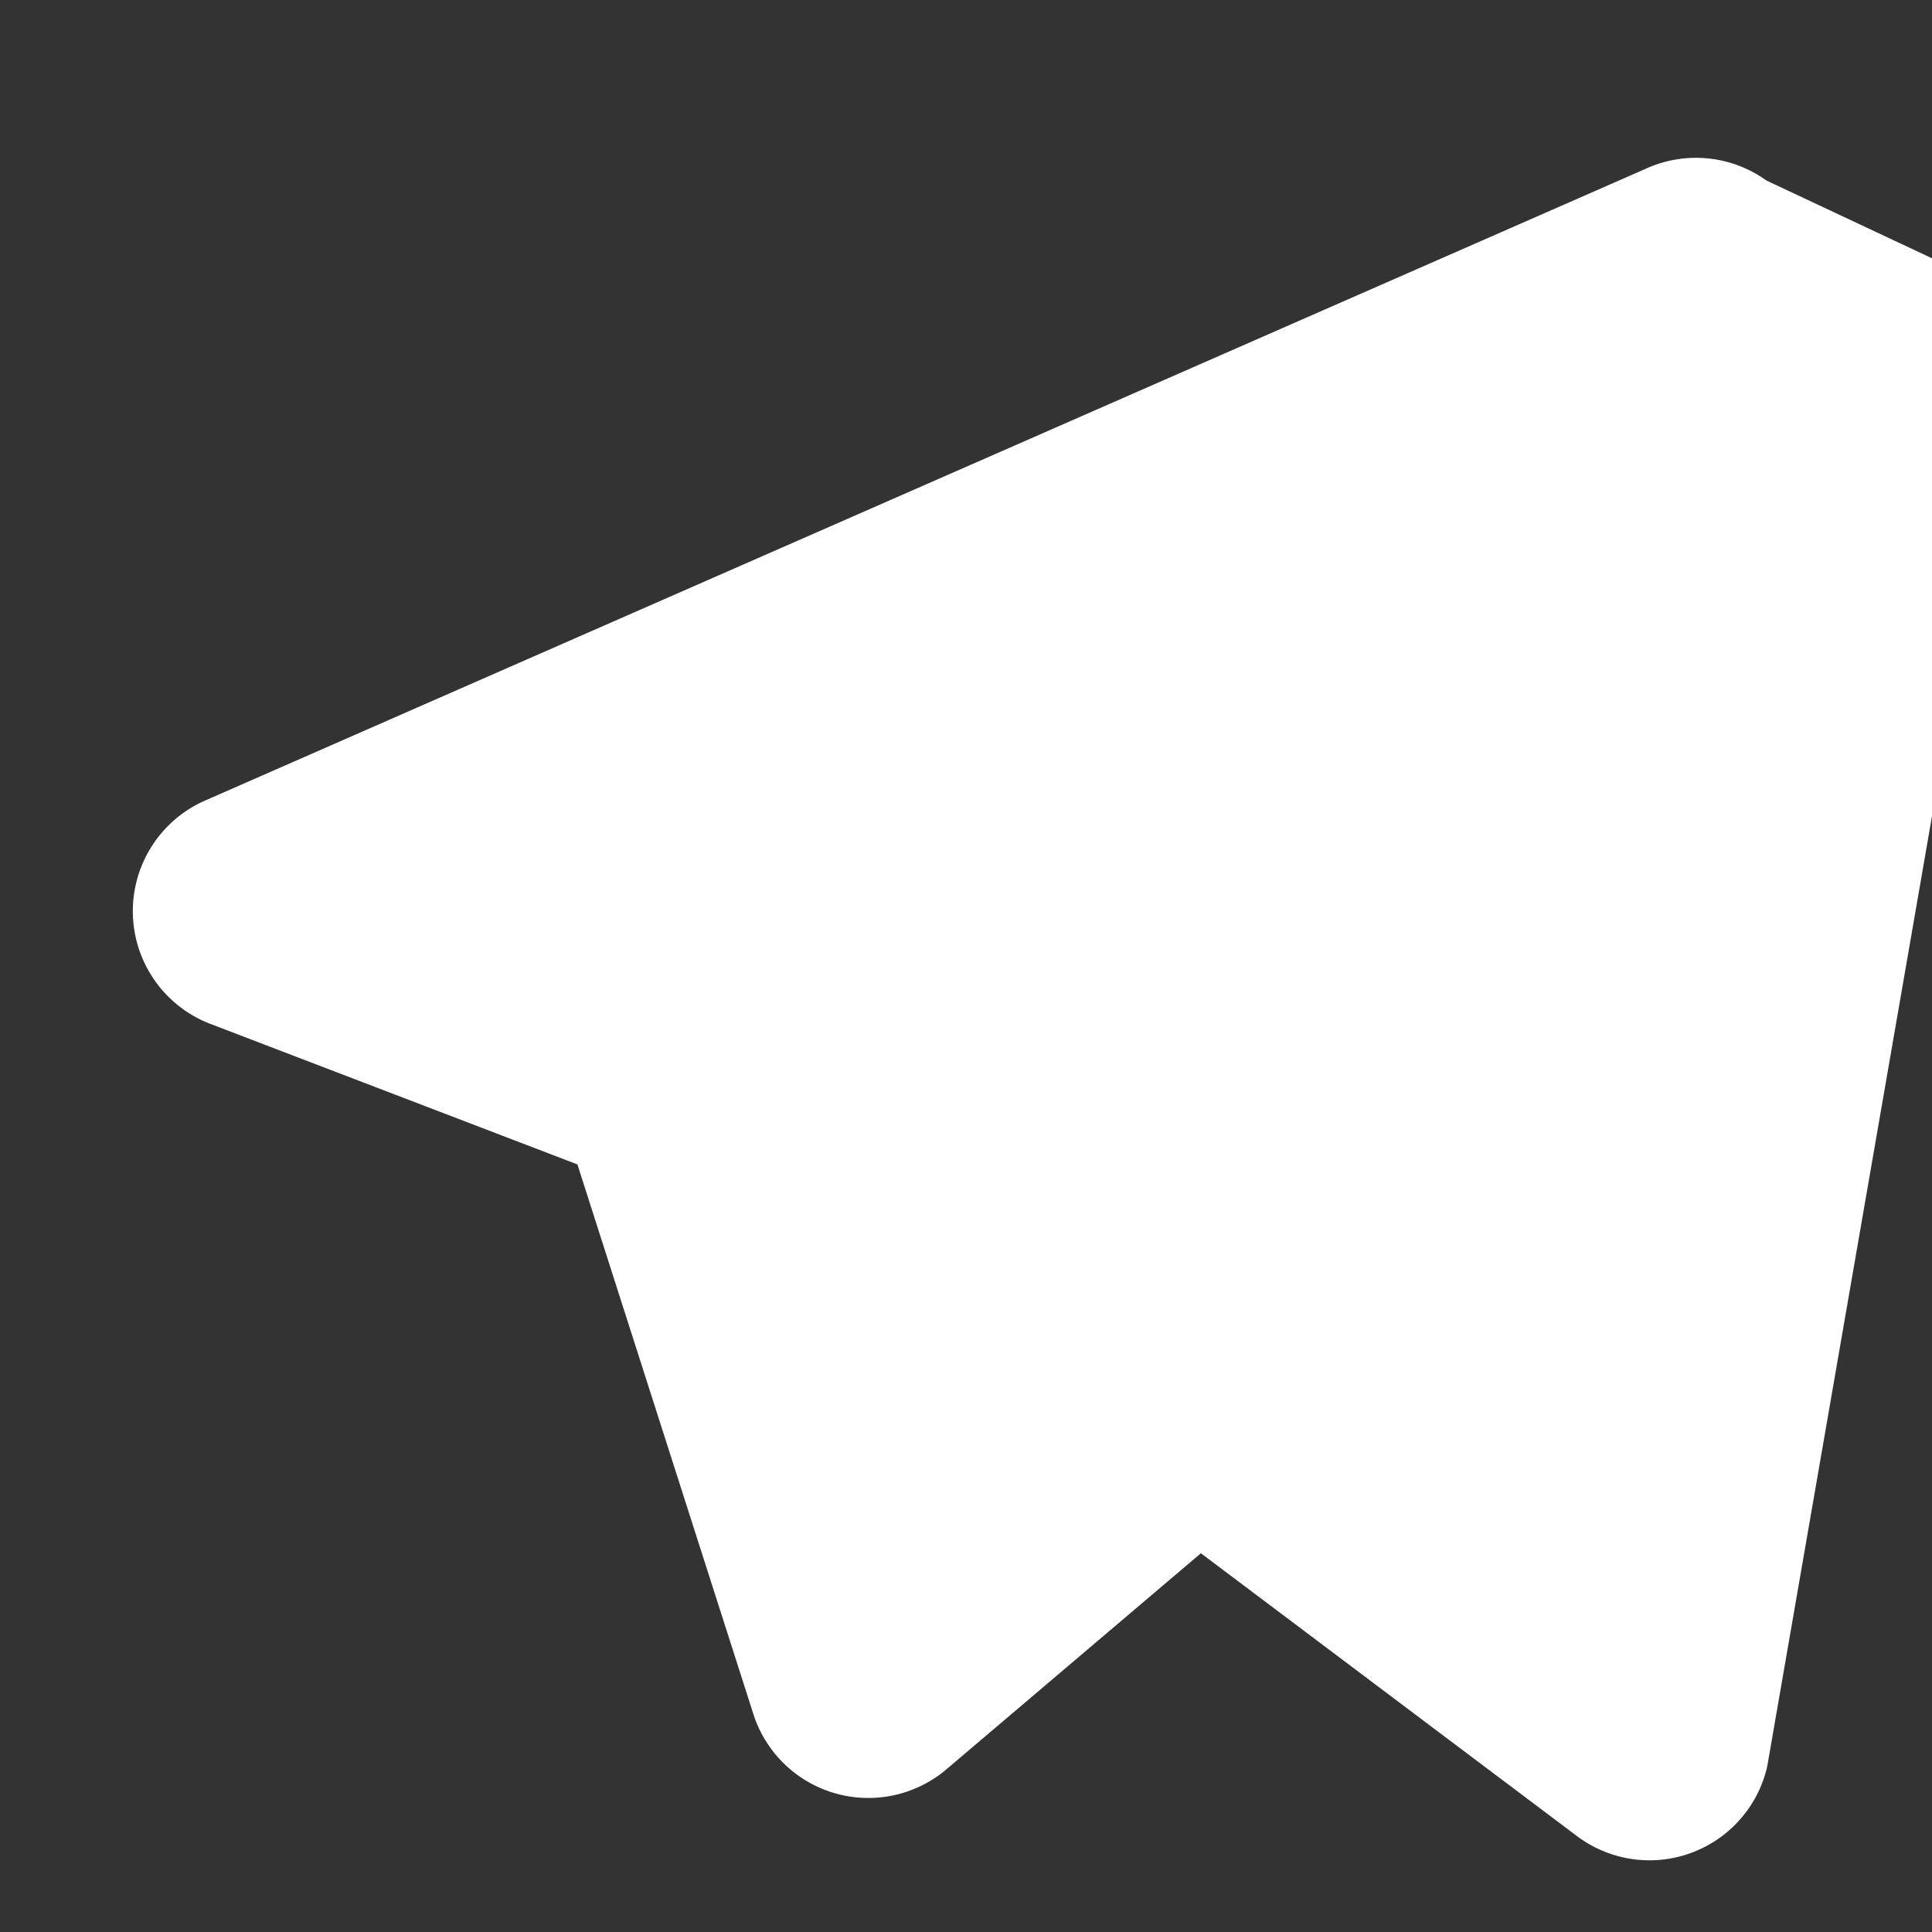 <svg xmlns="http://www.w3.org/2000/svg" width="20" height="20" fill="white" viewBox="0 0 24 24">
                        <rect x="0" y="0" width="24" height="24" fill="#333333" stroke="none"/>
                        <path d="M21.944 2.243a1.5 1.5 0 0 0-1.51-.142L2.547 9.945a1.5 1.5 0 0 0 .066 2.774l4.56 1.746l2.18 6.81a1.5 1.5 0 0 0 2.385.72l3.18-2.7l4.675 3.516a1.5 1.5 0 0 0 2.36-.867l3.017-17.4a1.5 1.5 0 0 0-.045-.901zM9.73 13.344l-.423 3.418l1.384-1.176l8.165-7.078l-9.126 4.836z"/>
                    </svg>